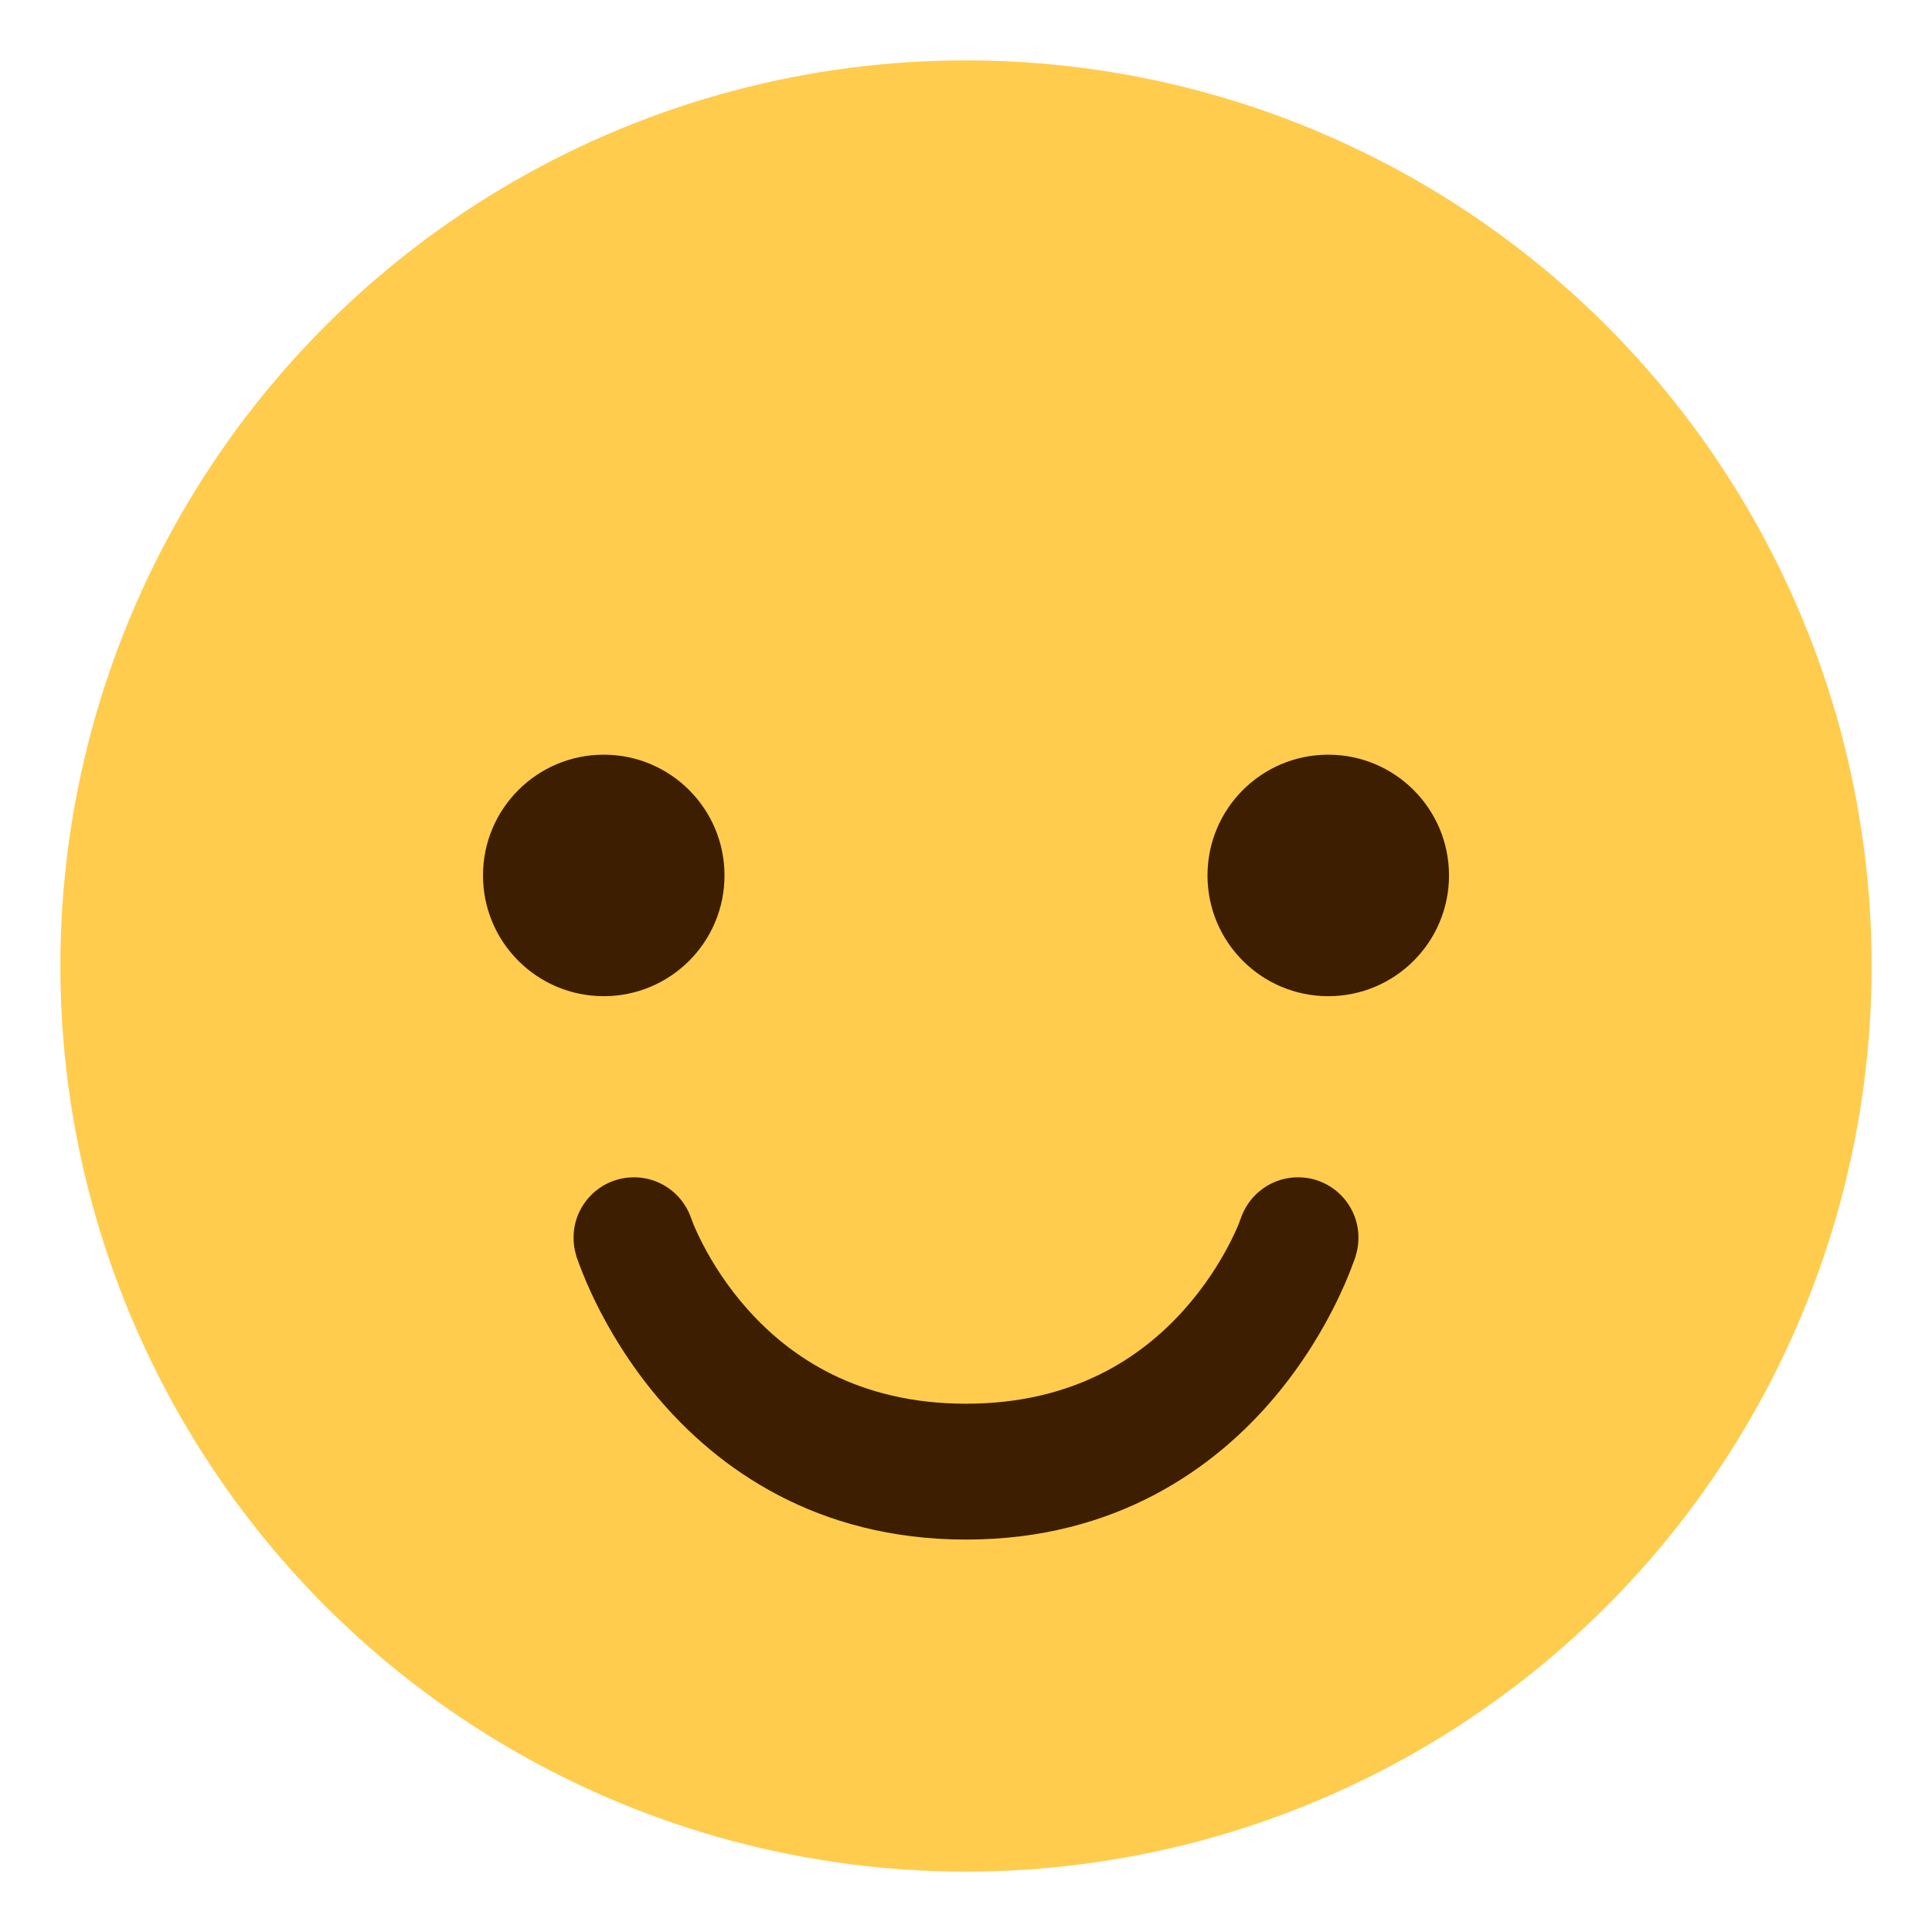 <svg width="64" height="64" viewBox="0 0 64 64" fill="none" xmlns="http://www.w3.org/2000/svg">
<circle cx="32" cy="32" r="30" fill="#FFCC4D"/>
<circle cx="20" cy="29" r="4" fill="#3E1E00"/>
<circle cx="44" cy="29" r="4" fill="#3E1E00"/>
<path fill-rule="evenodd" clip-rule="evenodd" d="M24.799 43.412C26.185 44.952 28.424 46.5 32 46.5C35.577 46.5 37.816 44.952 39.201 43.412C39.908 42.627 40.396 41.837 40.704 41.246C40.857 40.953 40.964 40.714 41.029 40.557C41.061 40.478 41.083 40.421 41.095 40.388C41.101 40.372 41.105 40.362 41.106 40.358L41.104 40.364L41.103 40.366C41.103 40.366 41.103 40.366 41.196 40.398L44.909 41.597C44.871 41.718 44.146 44.003 42.215 46.292C40.243 48.628 36.972 51 32 51C27.027 51 23.756 48.626 21.784 46.29C20.81 45.136 20.148 43.988 19.727 43.129C19.516 42.698 19.363 42.333 19.26 42.068C19.208 41.935 19.169 41.827 19.142 41.747C19.128 41.707 19.117 41.674 19.108 41.649L19.098 41.617L19.094 41.605L19.093 41.6L19.092 41.599C19.092 41.599 19.091 41.597 21 41L19.091 41.597L22.805 40.397C22.897 40.366 22.897 40.366 22.897 40.366L22.896 40.364L22.895 40.358C22.896 40.362 22.899 40.372 22.905 40.388C22.918 40.421 22.94 40.478 22.972 40.557C23.037 40.714 23.143 40.953 23.297 41.246C23.605 41.837 24.092 42.627 24.799 43.412ZM22.895 40.358V40.358ZM22.907 40.397C22.906 40.394 22.907 40.395 22.907 40.395L22.907 40.397Z" fill="#3E1E00"/>
<path d="M41 41C41 39.895 41.895 39 43 39C44.105 39 45 39.895 45 41C45 42.105 44.105 43 43 43C41.895 43 41 42.105 41 41Z" fill="#3E1E00"/>
<path d="M19 41C19 39.895 19.895 39 21 39C22.105 39 23 39.895 23 41C23 42.105 22.105 43 21 43C19.895 43 19 42.105 19 41Z" fill="#3E1E00"/>
</svg>
